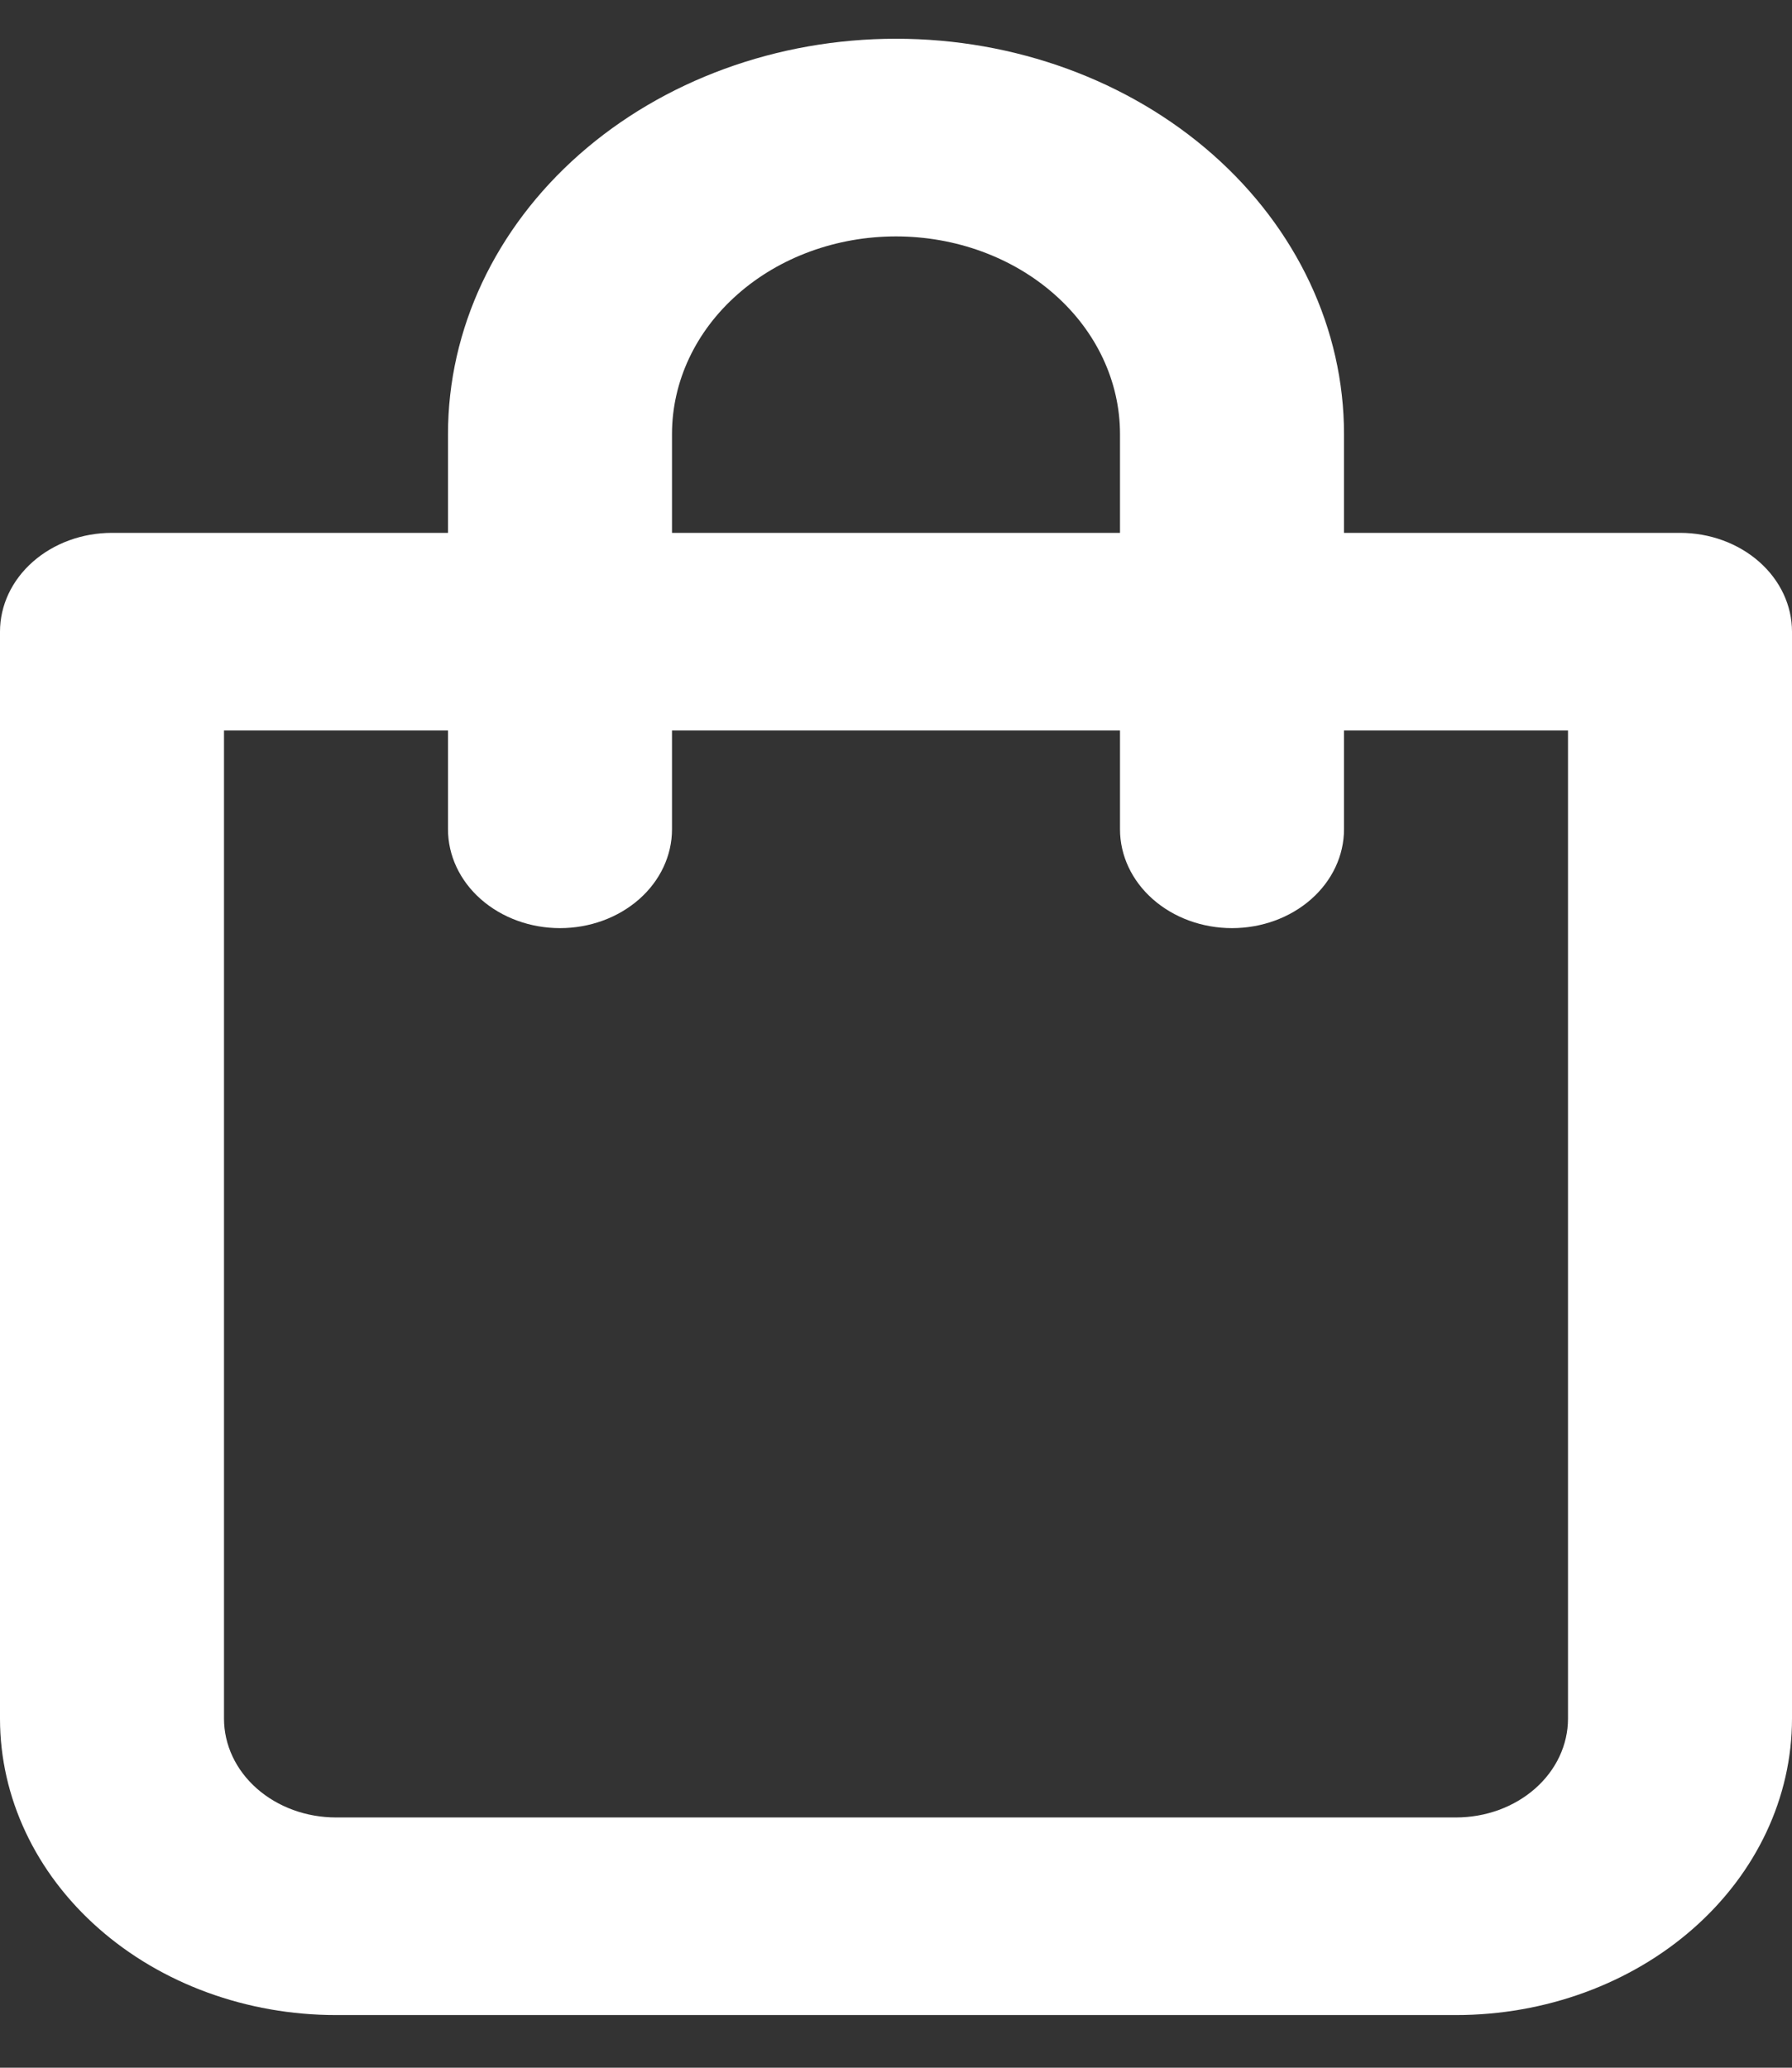 <svg width="26" height="30" viewBox="0 0 26 30" fill="none" xmlns="http://www.w3.org/2000/svg">
<rect x="0" y="0" width="26" height="30" fill="#333333" stroke="none"/>
<path d="M24.375 7.731H19.5V6.297C19.5 4.776 18.815 3.318 17.596 2.242C16.377 1.167 14.724 0.562 13 0.562C11.276 0.562 9.623 1.167 8.404 2.242C7.185 3.318 6.5 4.776 6.5 6.297V7.731H1.625C1.194 7.731 0.781 7.882 0.476 8.151C0.171 8.42 0 8.784 0 9.165V24.935C0 26.076 0.514 27.17 1.428 27.976C2.342 28.783 3.582 29.236 4.875 29.236H21.125C22.418 29.236 23.658 28.783 24.572 27.976C25.486 27.17 26 26.076 26 24.935V9.165C26 8.784 25.829 8.42 25.524 8.151C25.219 7.882 24.806 7.731 24.375 7.731ZM9.75 6.297C9.75 5.537 10.092 4.807 10.702 4.27C11.311 3.732 12.138 3.43 13 3.43C13.862 3.43 14.689 3.732 15.298 4.27C15.908 4.807 16.25 5.537 16.25 6.297V7.731H9.75V6.297ZM22.75 24.935C22.75 25.315 22.579 25.68 22.274 25.949C21.969 26.218 21.556 26.369 21.125 26.369H4.875C4.444 26.369 4.031 26.218 3.726 25.949C3.421 25.68 3.25 25.315 3.25 24.935V10.598H6.5V12.032C6.5 12.412 6.671 12.777 6.976 13.046C7.281 13.315 7.694 13.466 8.125 13.466C8.556 13.466 8.969 13.315 9.274 13.046C9.579 12.777 9.75 12.412 9.75 12.032V10.598H16.25V12.032C16.25 12.412 16.421 12.777 16.726 13.046C17.031 13.315 17.444 13.466 17.875 13.466C18.306 13.466 18.719 13.315 19.024 13.046C19.329 12.777 19.5 12.412 19.5 12.032V10.598H22.75V24.935Z" fill="white"/>
</svg>

